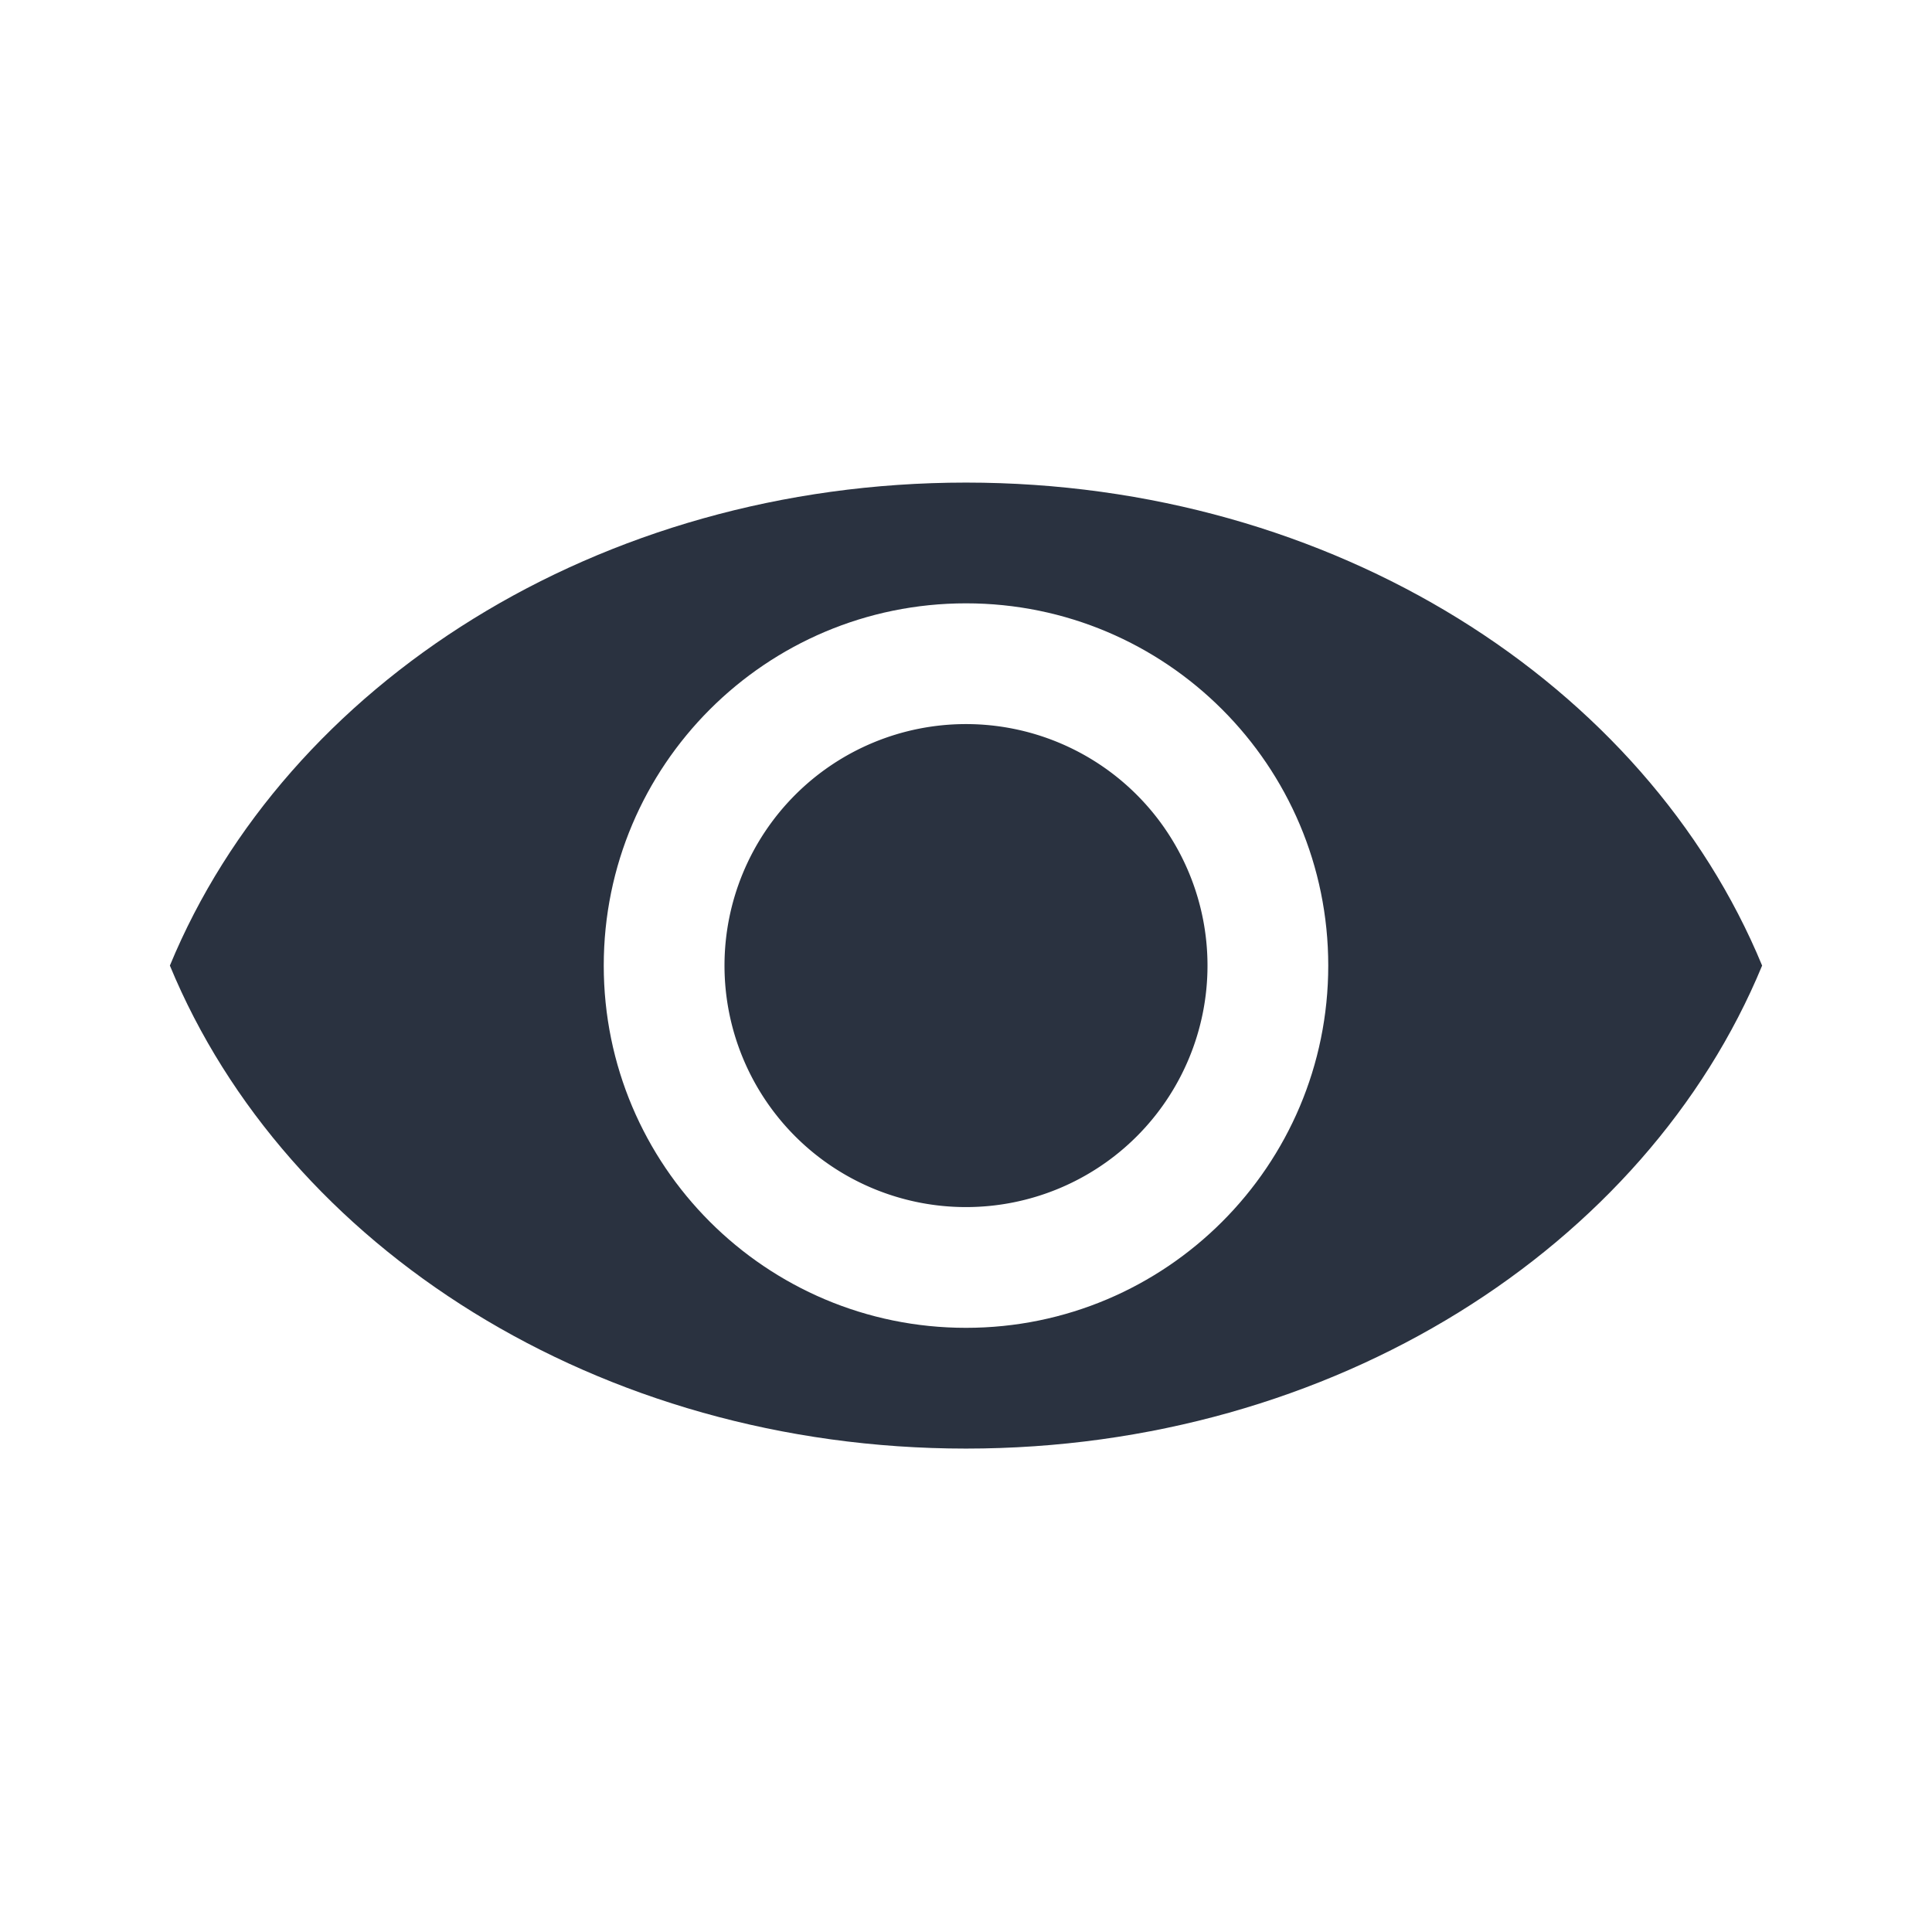<?xml version="1.0" standalone="no"?><!DOCTYPE svg PUBLIC "-//W3C//DTD SVG 1.1//EN" "http://www.w3.org/Graphics/SVG/1.1/DTD/svg11.dtd"><svg t="1659672294109" class="icon" viewBox="0 0 1024 1024" version="1.1" xmlns="http://www.w3.org/2000/svg" p-id="1371" width="16" height="16" xmlns:xlink="http://www.w3.org/1999/xlink"><defs><style type="text/css">@font-face { font-family: feedback-iconfont; src: url("//at.alicdn.com/t/font_1031158_u69w8yhxdu.woff2?t=1630033759944") format("woff2"), url("//at.alicdn.com/t/font_1031158_u69w8yhxdu.woff?t=1630033759944") format("woff"), url("//at.alicdn.com/t/font_1031158_u69w8yhxdu.ttf?t=1630033759944") format("truetype"); }
</style></defs><path d="M512 255.78c-194.98 0-360.39 106.95-421.96 256 61.57 149.05 226.98 256 421.96 256s360.39-106.95 421.96-256c-61.57-149.05-226.98-256-421.96-256z m0 448c-106.04 0-192-85.96-192-192s85.96-192 192-192 192 85.96 192 192-85.96 192-192 192z" fill="#2a3240" p-id="1372"></path><path d="M512 511.78m-128 0a128 128 0 1 0 256 0 128 128 0 1 0-256 0Z" fill="#2a3240" p-id="1373"></path></svg>